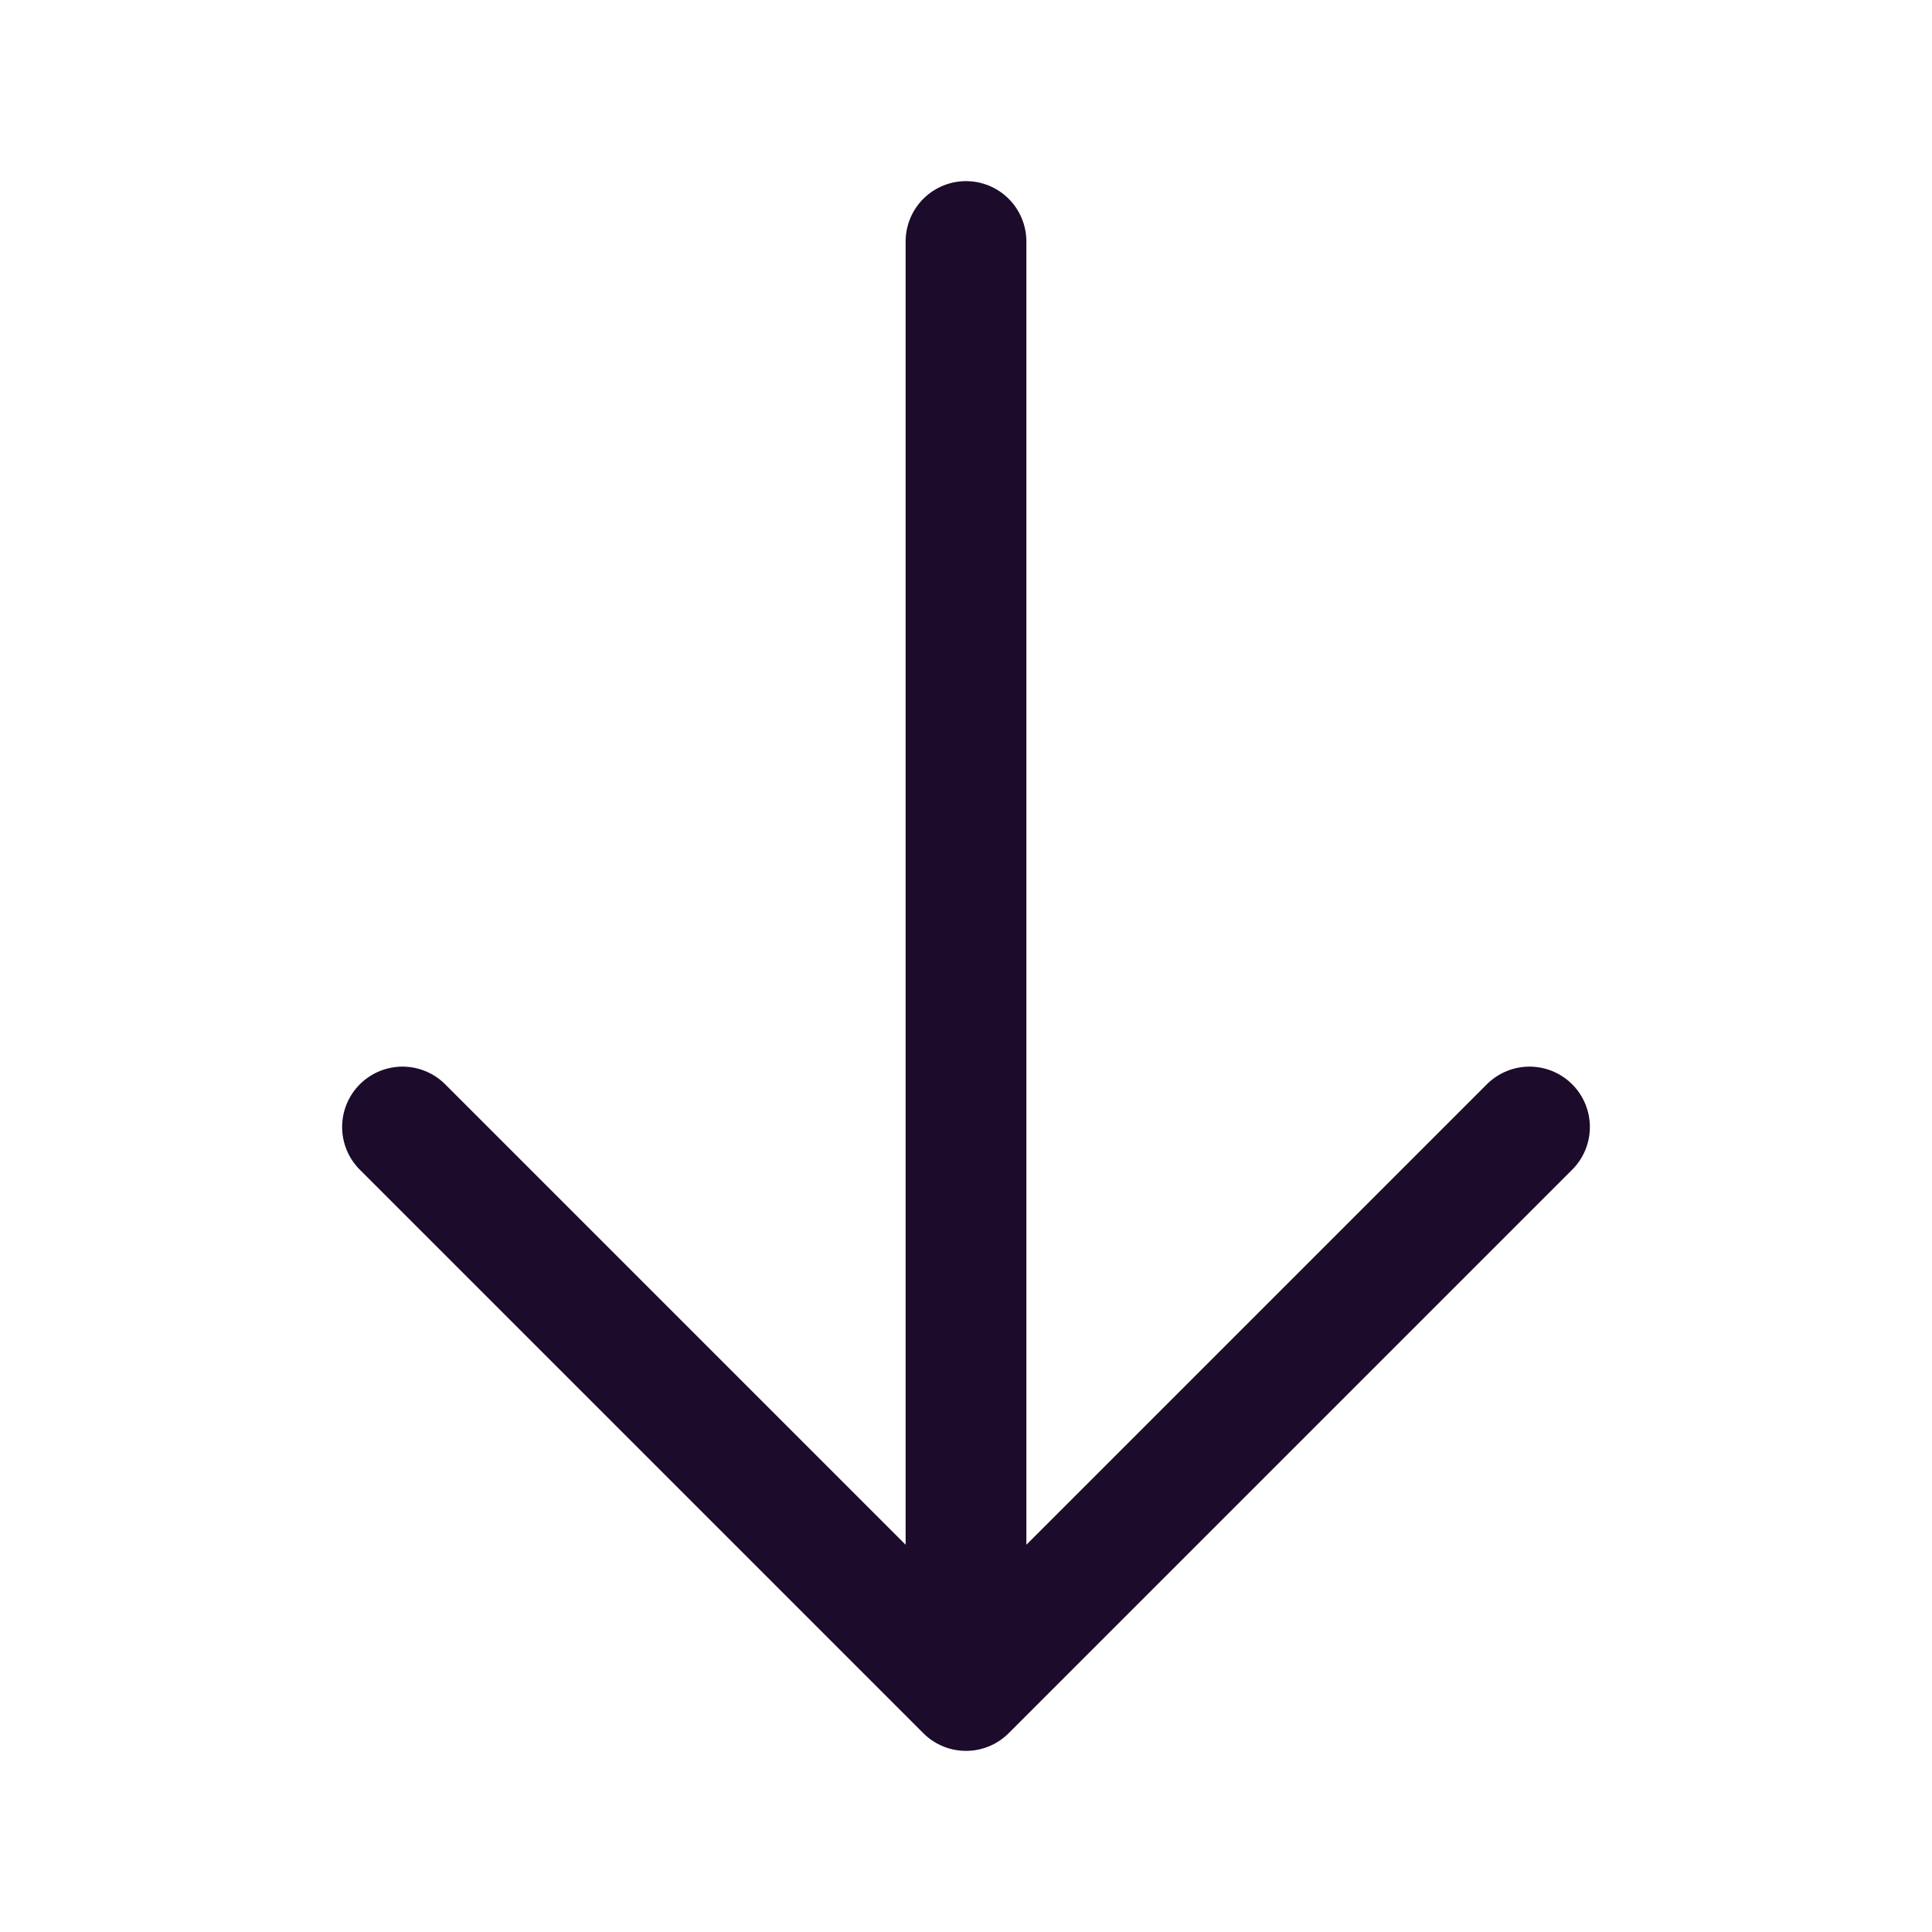 <svg width="20" height="20" viewBox="0 0 24 24" fill="none" xmlns="http://www.w3.org/2000/svg"><path d="M12 3V21M12 21L5 14M12 21L19 14" stroke="#1c0b2b" stroke-width="1.5" stroke-linecap="round" stroke-linejoin="round" ></path></svg>